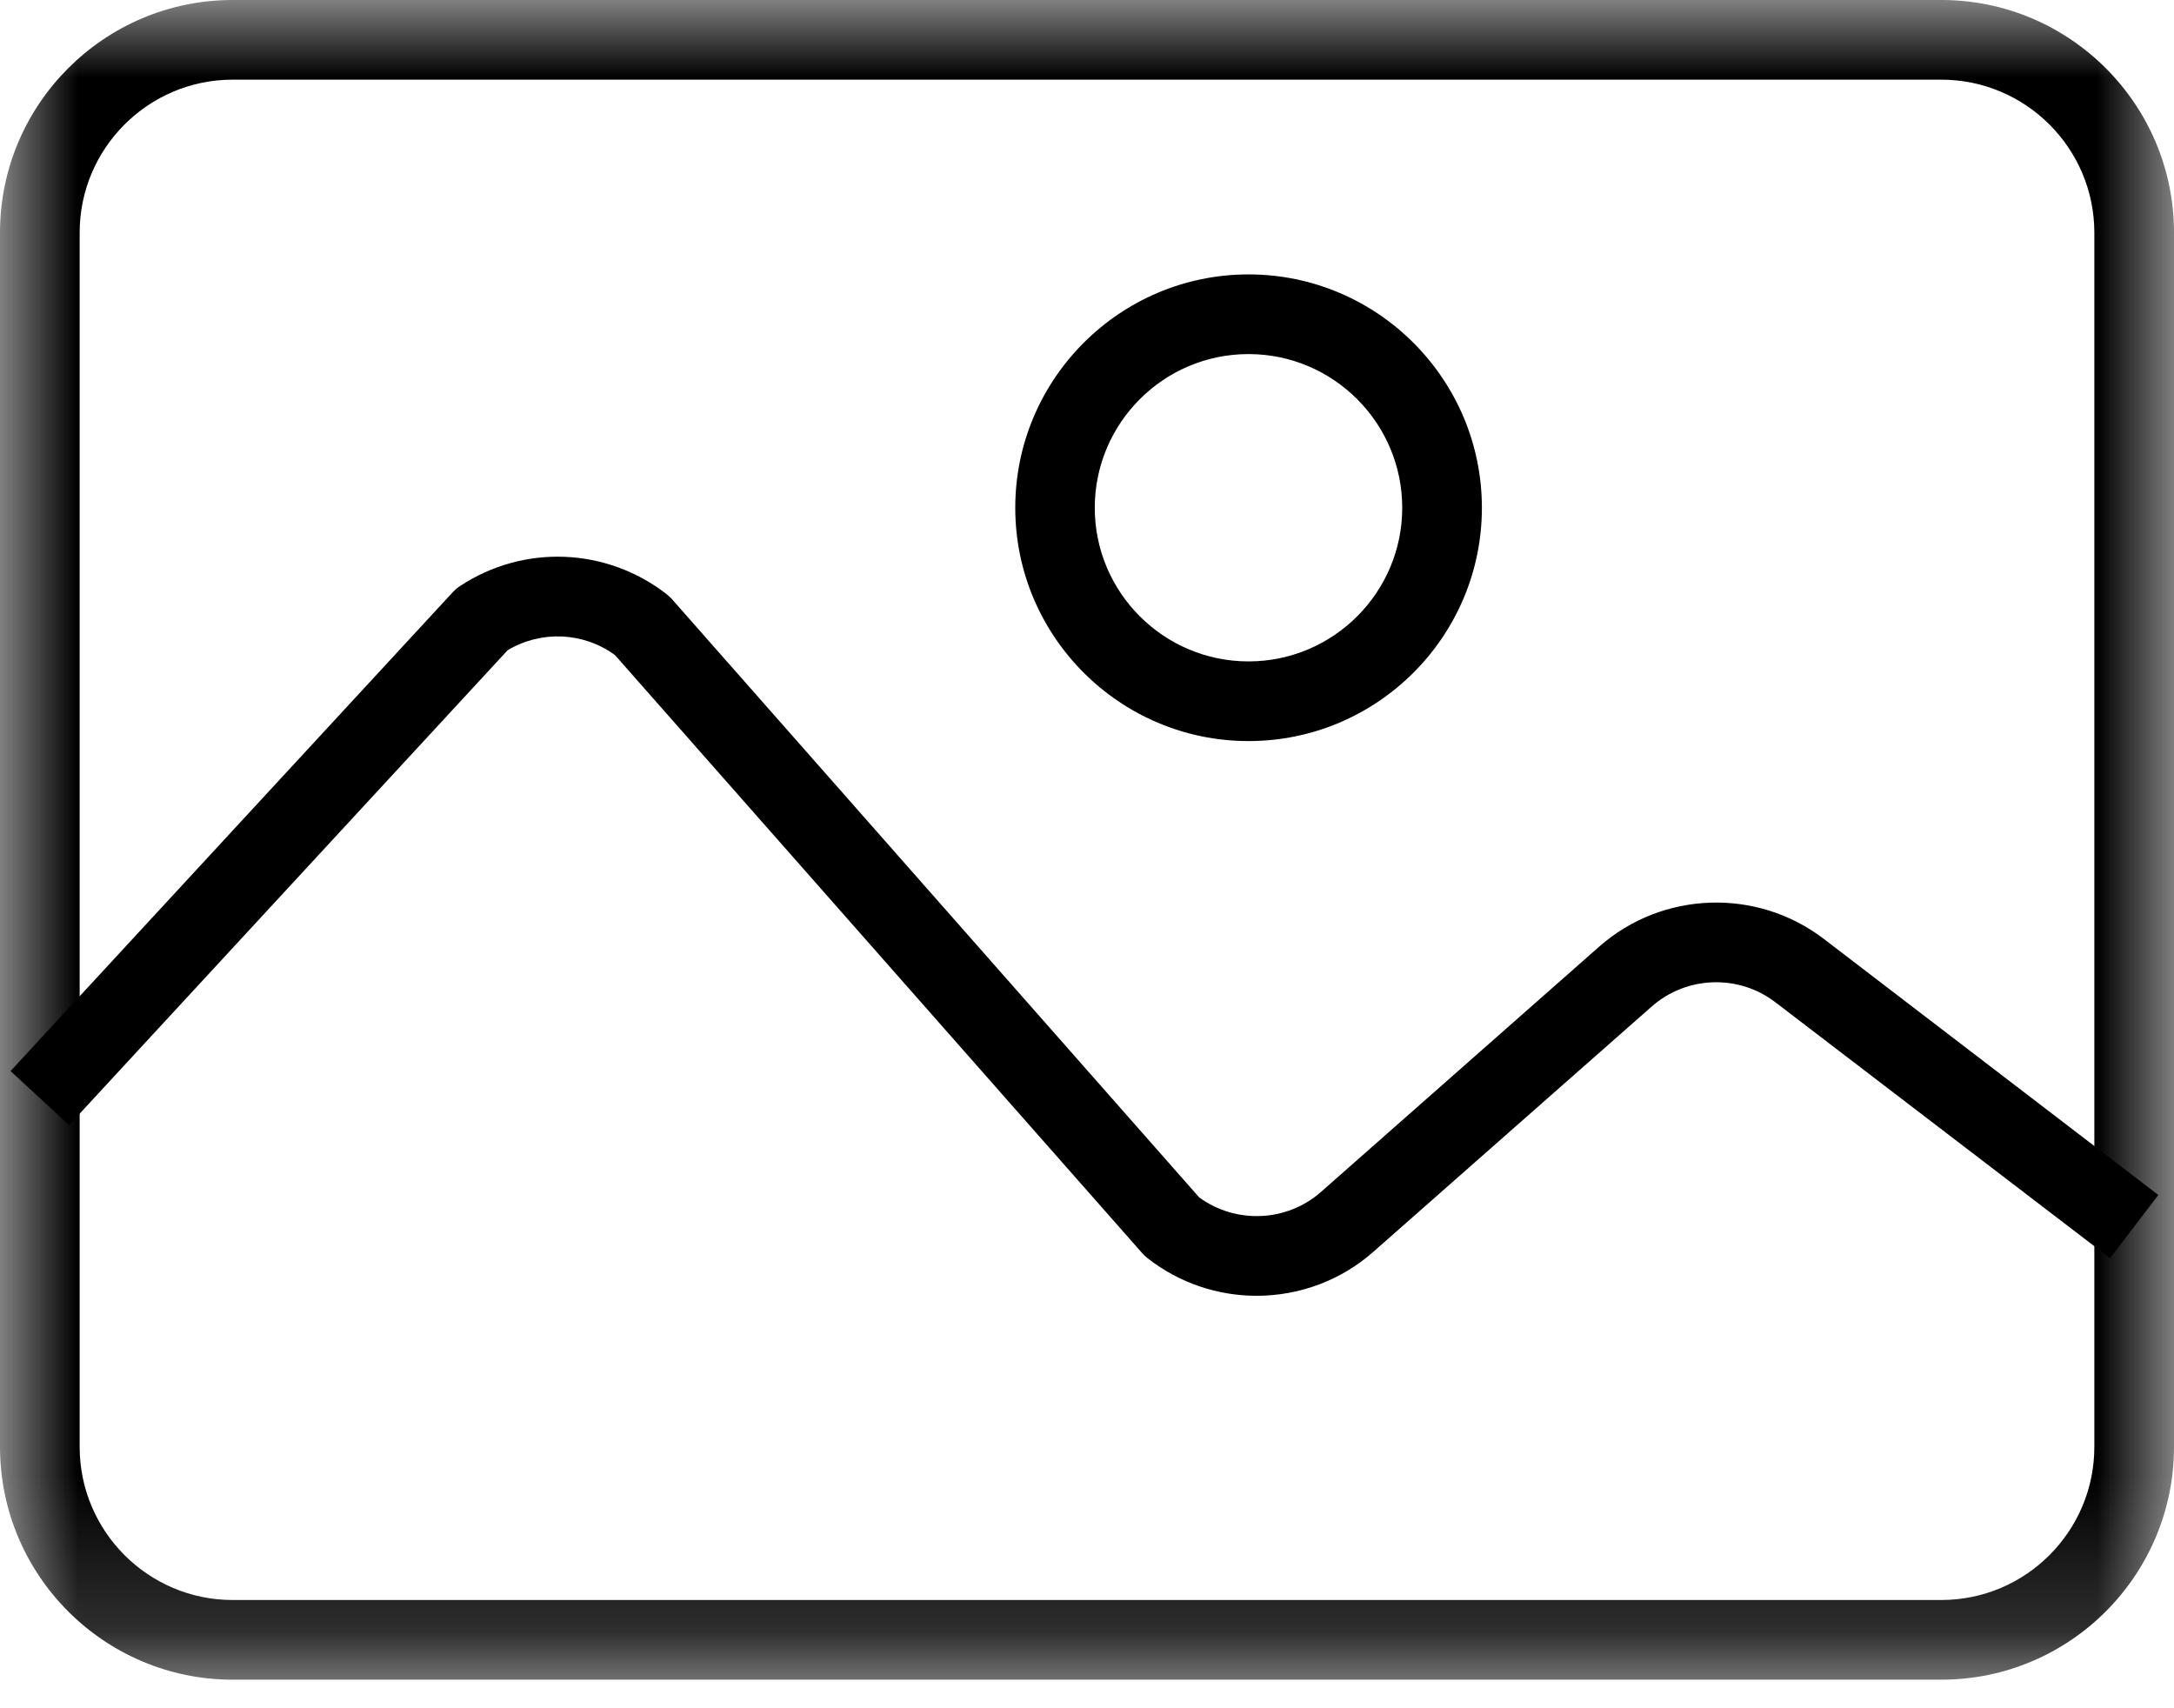 <svg width="14" height="11" viewBox="0 0 14 11" fill="none" xmlns="http://www.w3.org/2000/svg">
<mask id="mask0_2278_535" style="mask-type:luminance" maskUnits="userSpaceOnUse" x="0" y="0" width="14" height="11">
<path fill-rule="evenodd" clip-rule="evenodd" d="M0 0H14V10.816H0V0Z" fill="white"/>
</mask>
<g mask="url(#mask0_2278_535)">
<path fill-rule="evenodd" clip-rule="evenodd" d="M1.498 0.513C0.955 0.513 0.513 0.955 0.513 1.498V9.317C0.513 9.861 0.955 10.303 1.498 10.303H12.501C13.045 10.303 13.487 9.861 13.487 9.317V1.498C13.487 0.955 13.045 0.513 12.501 0.513H1.498ZM12.502 10.816H1.498C0.672 10.816 0 10.144 0 9.317V1.498C0 0.672 0.672 0 1.498 0H12.502C13.328 0 14 0.672 14 1.498V9.317C14 10.144 13.328 10.816 12.502 10.816Z" fill="black"/>
</g>
<path fill-rule="evenodd" clip-rule="evenodd" d="M8.092 8.344C7.845 8.344 7.597 8.264 7.39 8.102C7.377 8.092 7.366 8.081 7.356 8.07L3.96 4.218C3.757 4.07 3.485 4.058 3.269 4.187L0.445 7.245L0.068 6.897L2.915 3.814C2.929 3.799 2.945 3.785 2.962 3.774C3.372 3.503 3.907 3.525 4.294 3.827C4.306 3.837 4.318 3.848 4.328 3.859L7.723 7.711C7.96 7.883 8.287 7.869 8.507 7.675L10.298 6.096C10.705 5.737 11.314 5.716 11.745 6.046L13.899 7.695L13.588 8.102L11.433 6.454C11.196 6.272 10.861 6.284 10.637 6.481L8.846 8.059C8.632 8.249 8.362 8.344 8.092 8.344Z" fill="black"/>
<path fill-rule="evenodd" clip-rule="evenodd" d="M8.04 2.28C7.494 2.28 7.05 2.724 7.05 3.27C7.05 3.815 7.494 4.259 8.04 4.259C8.586 4.259 9.03 3.815 9.03 3.27C9.03 2.724 8.586 2.28 8.04 2.28ZM8.04 4.772C7.212 4.772 6.538 4.098 6.538 3.27C6.538 2.441 7.212 1.767 8.04 1.767C8.869 1.767 9.543 2.441 9.543 3.27C9.543 4.098 8.869 4.772 8.04 4.772Z" fill="black"/>
</svg>
